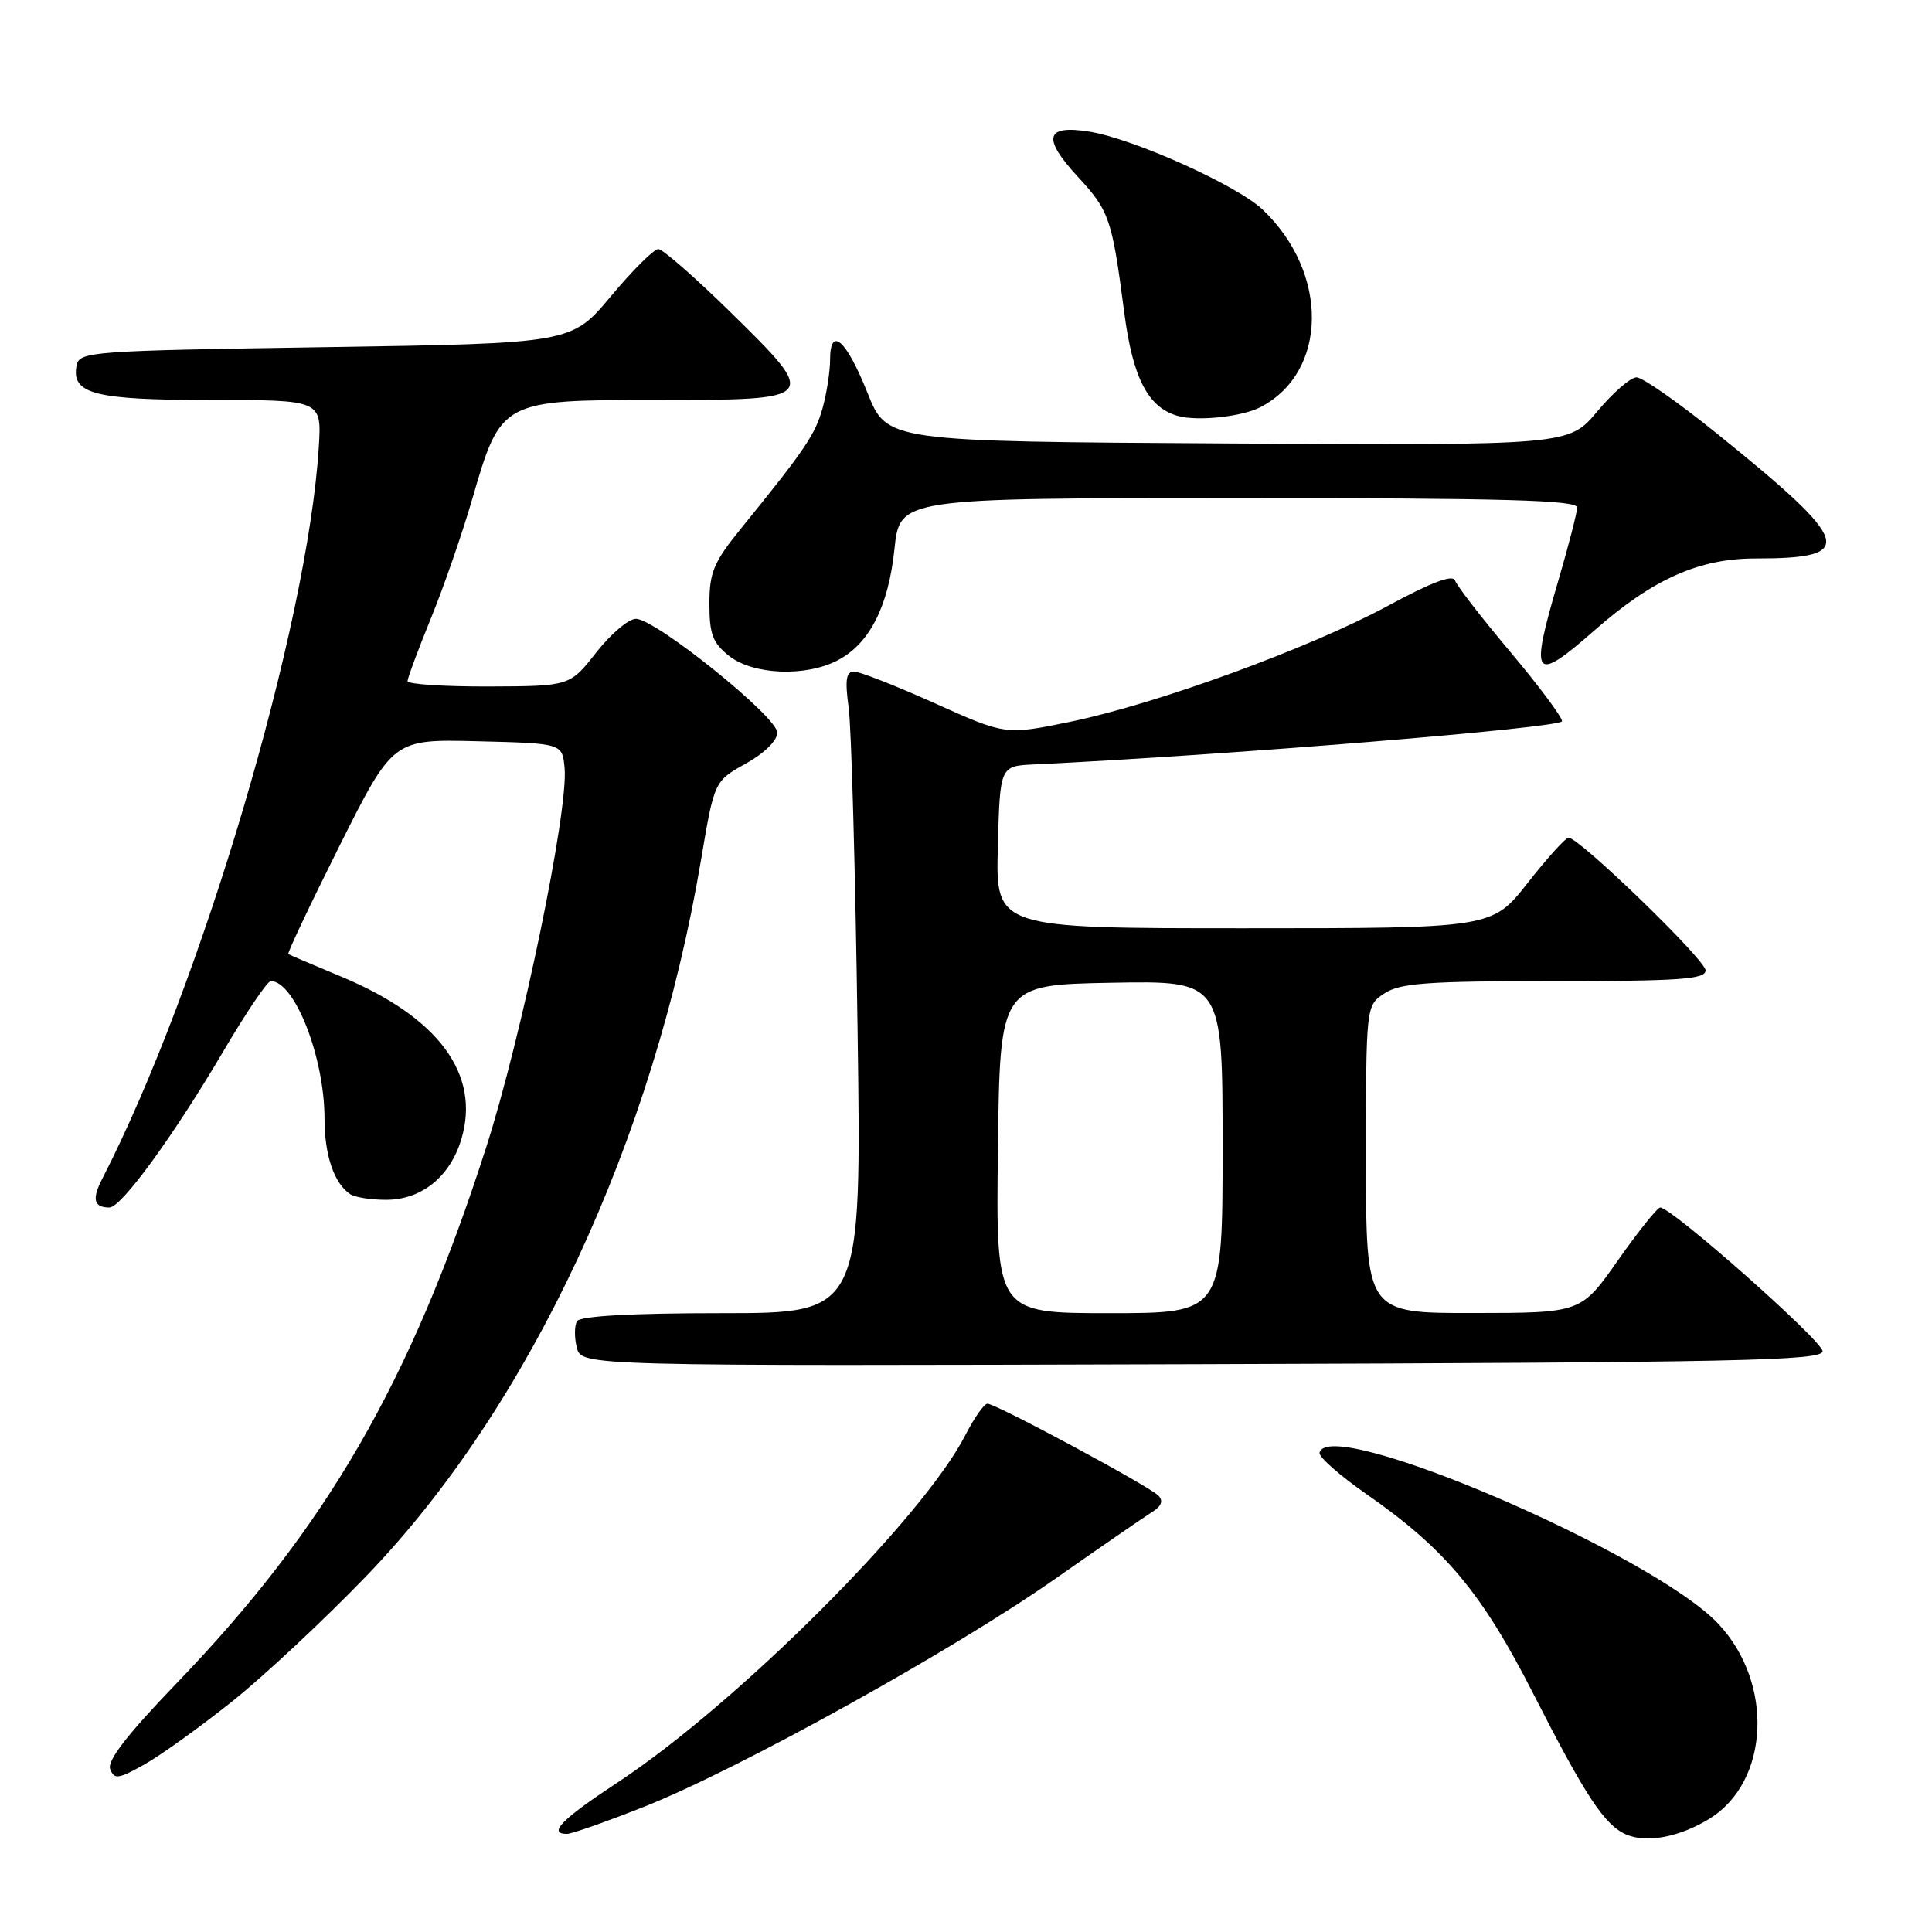 <?xml version="1.0" encoding="UTF-8" standalone="no"?>
<!DOCTYPE svg PUBLIC "-//W3C//DTD SVG 1.1//EN" "http://www.w3.org/Graphics/SVG/1.1/DTD/svg11.dtd" >
<svg xmlns="http://www.w3.org/2000/svg" xmlns:xlink="http://www.w3.org/1999/xlink" version="1.1" viewBox="0 0 256 256">
 <g >
 <path fill="currentColor"
d=" M 226.53 240.98 C 234.47 236.07 235.07 223.03 227.70 215.18 C 219.00 205.91 175.95 187.43 174.85 192.50 C 174.73 193.05 177.53 195.52 181.07 197.98 C 191.50 205.24 196.37 211.07 203.16 224.41 C 210.11 238.05 212.62 241.85 215.50 243.09 C 218.21 244.25 222.59 243.42 226.53 240.98 Z  M 85.38 239.39 C 97.81 234.47 126.08 218.80 139.66 209.31 C 145.80 205.01 151.65 200.98 152.66 200.35 C 153.90 199.58 154.17 198.87 153.50 198.18 C 152.28 196.92 131.97 186.00 130.85 186.00 C 130.40 186.00 129.09 187.87 127.92 190.15 C 122.31 201.15 97.54 225.88 81.75 236.24 C 74.45 241.04 72.53 243.00 75.13 243.00 C 75.75 243.00 80.36 241.38 85.38 239.39 Z  M 30.81 225.41 C 35.04 222.03 43.05 214.54 48.60 208.77 C 70.17 186.38 86.62 151.16 92.88 114.00 C 94.65 103.50 94.65 103.50 98.83 101.18 C 101.28 99.81 103.00 98.12 103.00 97.08 C 103.00 94.98 86.87 82.00 84.26 82.00 C 83.28 82.00 80.92 84.01 79.00 86.46 C 75.50 90.92 75.50 90.92 64.75 90.96 C 58.84 90.98 54.00 90.66 54.00 90.25 C 54.01 89.84 55.39 86.12 57.07 82.00 C 58.76 77.88 61.24 70.72 62.58 66.11 C 66.38 53.03 66.44 53.00 87.08 53.00 C 108.55 53.00 108.59 52.95 96.80 41.37 C 92.11 36.77 87.80 33.00 87.23 33.00 C 86.65 33.00 83.82 35.81 80.95 39.25 C 75.73 45.50 75.73 45.50 43.13 46.00 C 11.90 46.48 10.51 46.58 10.15 48.43 C 9.43 52.21 12.50 53.00 28.00 53.00 C 42.63 53.00 42.63 53.00 42.24 59.25 C 40.76 83.00 26.64 130.72 13.56 156.17 C 12.15 158.90 12.42 160.00 14.50 160.00 C 16.08 160.00 22.98 150.53 29.61 139.27 C 32.61 134.17 35.43 130.00 35.88 130.00 C 39.05 130.00 43.00 140.11 43.00 148.22 C 43.00 153.08 44.27 156.81 46.40 158.23 C 47.00 158.64 49.13 158.98 51.12 158.98 C 55.83 159.00 59.63 155.95 61.13 150.95 C 63.71 142.34 58.09 134.75 45.15 129.38 C 41.49 127.86 38.37 126.53 38.20 126.42 C 38.04 126.32 41.09 119.87 44.99 112.08 C 52.08 97.94 52.08 97.94 63.29 98.22 C 74.50 98.50 74.50 98.50 74.81 101.74 C 75.35 107.34 69.13 137.40 64.38 152.16 C 54.38 183.22 43.27 202.41 23.29 223.16 C 16.85 229.85 14.18 233.30 14.60 234.41 C 15.14 235.82 15.68 235.74 19.17 233.78 C 21.34 232.56 26.58 228.79 30.81 225.41 Z  M 241.50 179.04 C 241.50 177.69 221.52 160.00 219.99 160.00 C 219.62 160.00 217.10 163.14 214.40 166.98 C 209.50 173.97 209.50 173.97 195.25 173.98 C 181.00 174.00 181.00 174.00 181.00 153.62 C 181.00 133.23 181.00 133.23 183.46 131.62 C 185.53 130.26 189.21 130.00 205.96 130.00 C 222.60 130.00 226.00 129.76 226.00 128.58 C 226.00 127.20 209.27 111.00 207.85 111.00 C 207.45 111.00 205.01 113.70 202.42 117.00 C 197.70 123.00 197.70 123.00 164.82 123.00 C 131.93 123.00 131.93 123.00 132.22 112.25 C 132.50 101.50 132.50 101.50 137.00 101.29 C 162.58 100.07 207.00 96.43 206.98 95.56 C 206.96 94.98 203.87 90.83 200.09 86.34 C 196.32 81.86 193.04 77.62 192.81 76.93 C 192.53 76.08 189.72 77.13 183.95 80.25 C 173.56 85.87 153.30 93.27 141.81 95.64 C 133.24 97.40 133.24 97.40 123.87 93.19 C 118.72 90.87 113.89 88.98 113.15 88.98 C 112.11 89.00 111.95 90.11 112.45 93.75 C 112.81 96.36 113.34 115.49 113.63 136.25 C 114.17 174.00 114.17 174.00 95.64 174.00 C 83.71 174.00 76.89 174.38 76.46 175.06 C 76.11 175.64 76.09 177.22 76.43 178.56 C 77.04 181.01 77.04 181.01 159.27 180.76 C 230.56 180.53 241.50 180.31 241.50 179.04 Z  M 110.95 87.52 C 115.20 85.33 117.72 80.40 118.52 72.75 C 119.23 66.00 119.23 66.00 164.12 66.00 C 199.37 66.00 209.00 66.27 208.98 67.25 C 208.97 67.94 207.84 72.30 206.48 76.95 C 202.66 89.96 203.17 90.64 211.34 83.47 C 219.05 76.71 225.14 74.00 232.61 74.00 C 246.15 74.00 245.52 71.99 227.39 57.36 C 222.37 53.31 217.63 50.00 216.85 50.00 C 216.06 50.00 213.73 52.03 211.65 54.51 C 207.88 59.02 207.88 59.02 162.70 58.76 C 117.52 58.50 117.52 58.50 114.95 52.06 C 112.13 45.01 110.00 43.12 109.99 47.67 C 109.99 49.22 109.54 52.11 109.00 54.07 C 108.02 57.58 106.67 59.58 98.25 69.95 C 94.56 74.49 94.00 75.81 94.00 80.02 C 94.00 84.05 94.44 85.20 96.63 86.93 C 99.80 89.42 106.73 89.71 110.95 87.52 Z  M 167.00 53.96 C 175.98 49.31 176.13 36.14 167.30 27.77 C 163.92 24.55 150.17 18.37 144.33 17.44 C 138.51 16.51 138.06 18.26 142.80 23.40 C 147.01 27.97 147.34 28.91 148.98 41.50 C 150.11 50.13 152.14 54.02 156.09 55.12 C 158.69 55.85 164.57 55.22 167.00 53.96 Z  M 132.23 152.25 C 132.50 130.50 132.50 130.50 147.25 130.22 C 162.00 129.95 162.00 129.95 162.00 151.97 C 162.00 174.00 162.00 174.00 146.98 174.00 C 131.96 174.00 131.96 174.00 132.23 152.25 Z "/>
</g>
</svg>